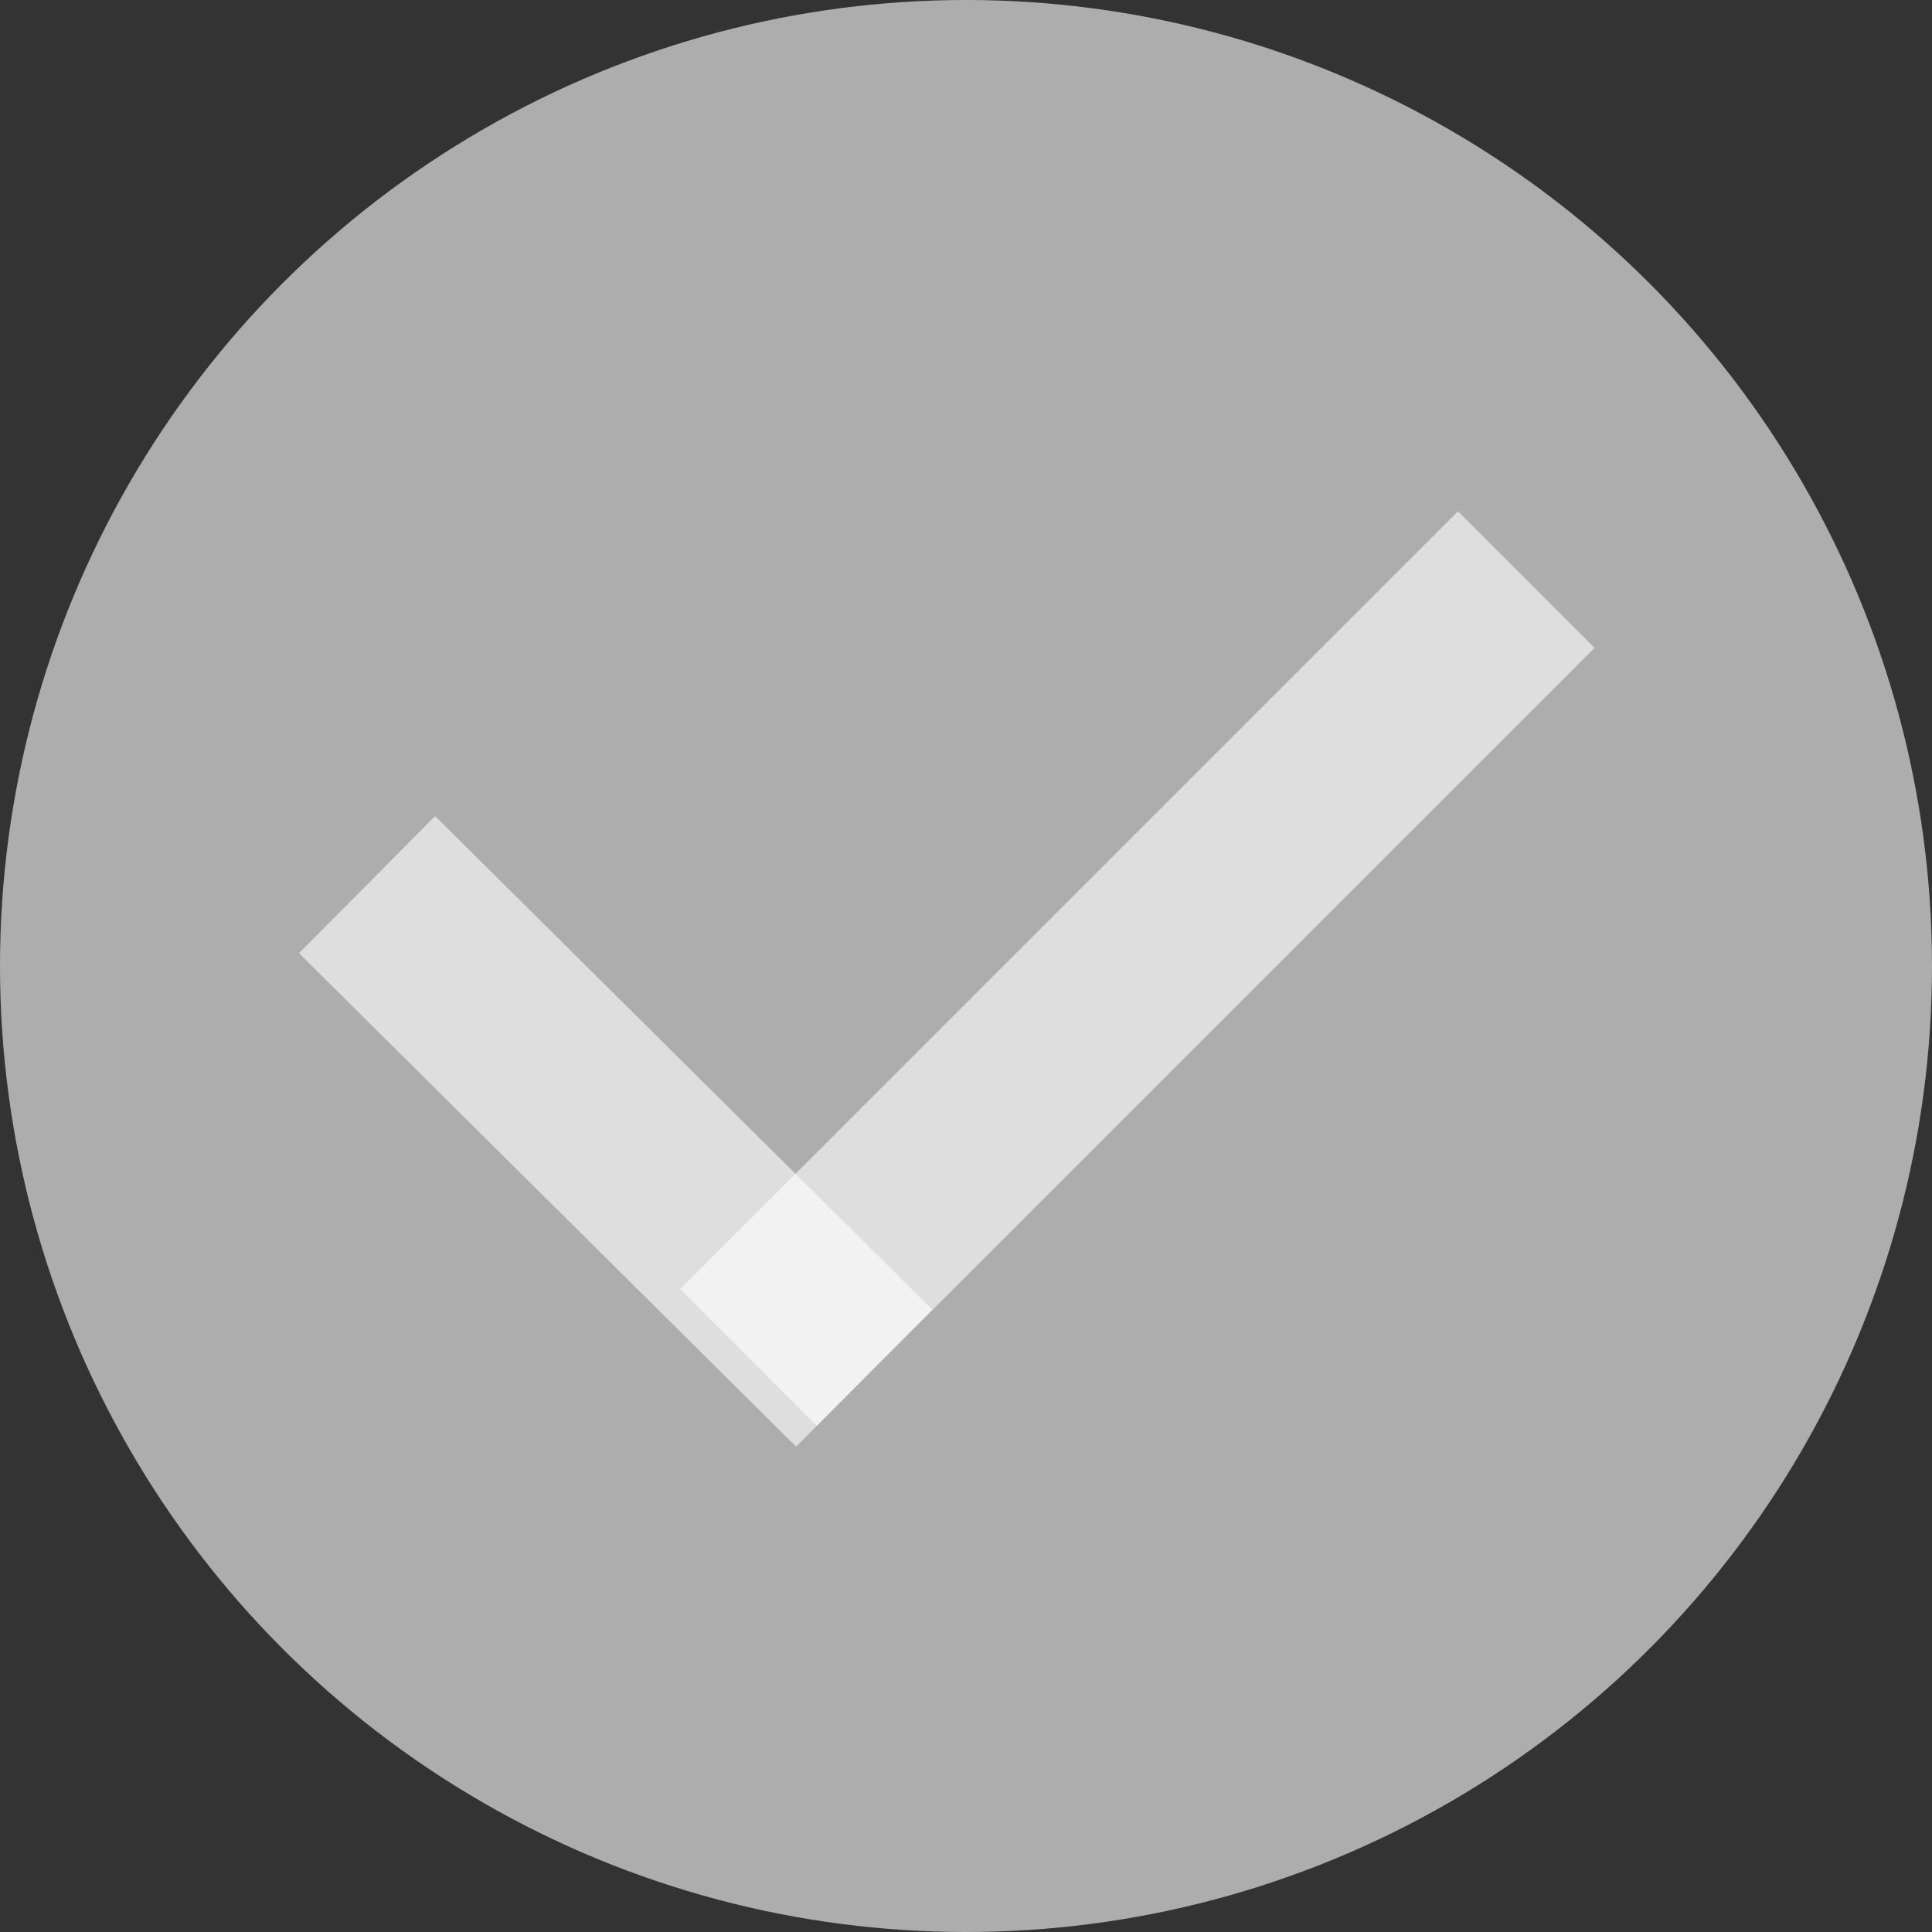 <svg xmlns="http://www.w3.org/2000/svg" viewBox="-899 595 10 10"><rect x="-899" y="595" width="10" height="10" fill="#333333" stroke="none"/><defs><style>.a{fill:rgba(255,255,255,0.6);}.b,.c{fill:none;stroke:rgba(255,255,255,0.6);}.c{stroke-miterlimit:10;}</style></defs><g transform="translate(-1426)"><circle class="a" cx="5" cy="5" r="5" transform="translate(527 595)"/><g transform="translate(-20)"><g transform="translate(-55 0.9)"><path class="b" d="M0,0,2.573,2.554" transform="translate(603.9 598.679)"/><line class="c" y1="4.026" x2="4.026" transform="translate(605.874 597.1)"/></g></g></g></svg>
